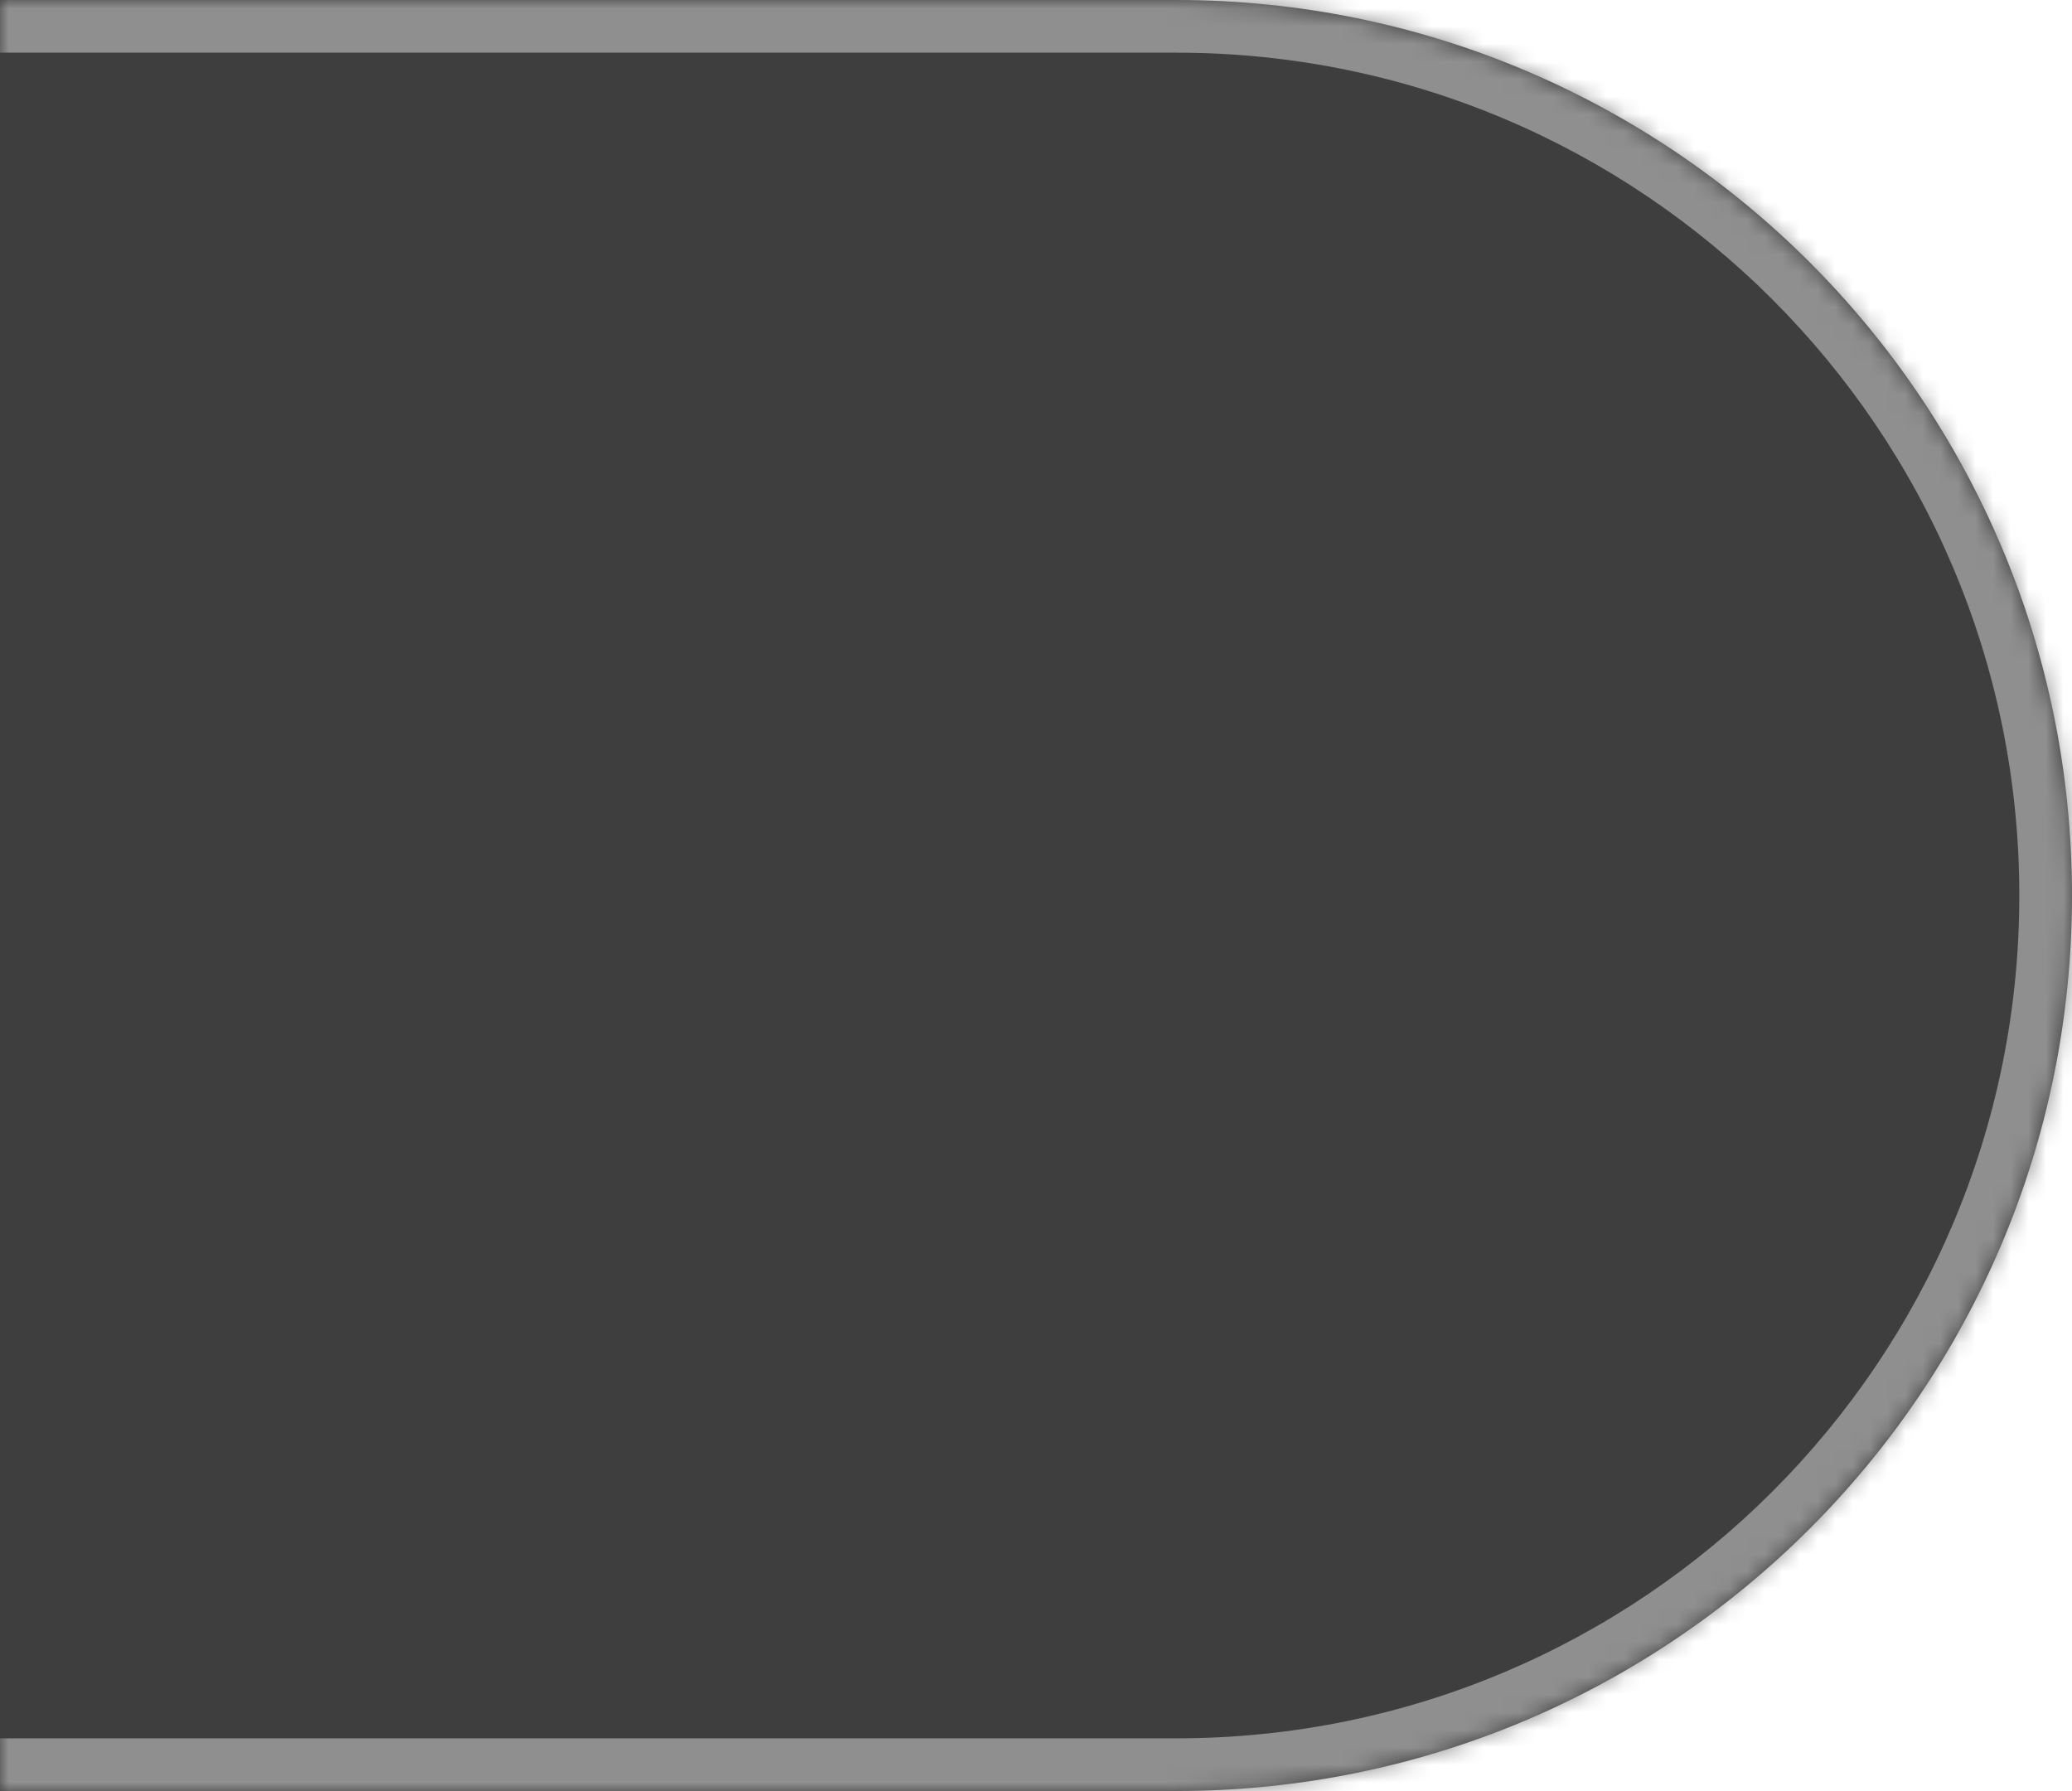 <svg width="118" height="102" viewBox="0 0 118 102" fill="none" xmlns="http://www.w3.org/2000/svg">
<mask id="path-1-inside-1_362_62" fill="white">
<path d="M0 0H67C95.166 0 118 22.834 118 51V51C118 79.166 95.166 102 67 102H0V0Z"/>
</mask>
<path d="M0 0H67C95.166 0 118 22.834 118 51V51C118 79.166 95.166 102 67 102H0V0Z" fill="#3E3E3E"/>
<path d="M0 -3H67C96.823 -3 121 21.177 121 51H115C115 24.49 93.51 3 67 3H0V-3ZM121 51C121 80.823 96.823 105 67 105H0V99H67C93.51 99 115 77.51 115 51H121ZM0 102V0V102ZM67 -3C96.823 -3 121 21.177 121 51C121 80.823 96.823 105 67 105V99C93.51 99 115 77.51 115 51C115 24.49 93.51 3 67 3V-3Z" fill="#8F8F8F" mask="url(#path-1-inside-1_362_62)"/>
</svg>
